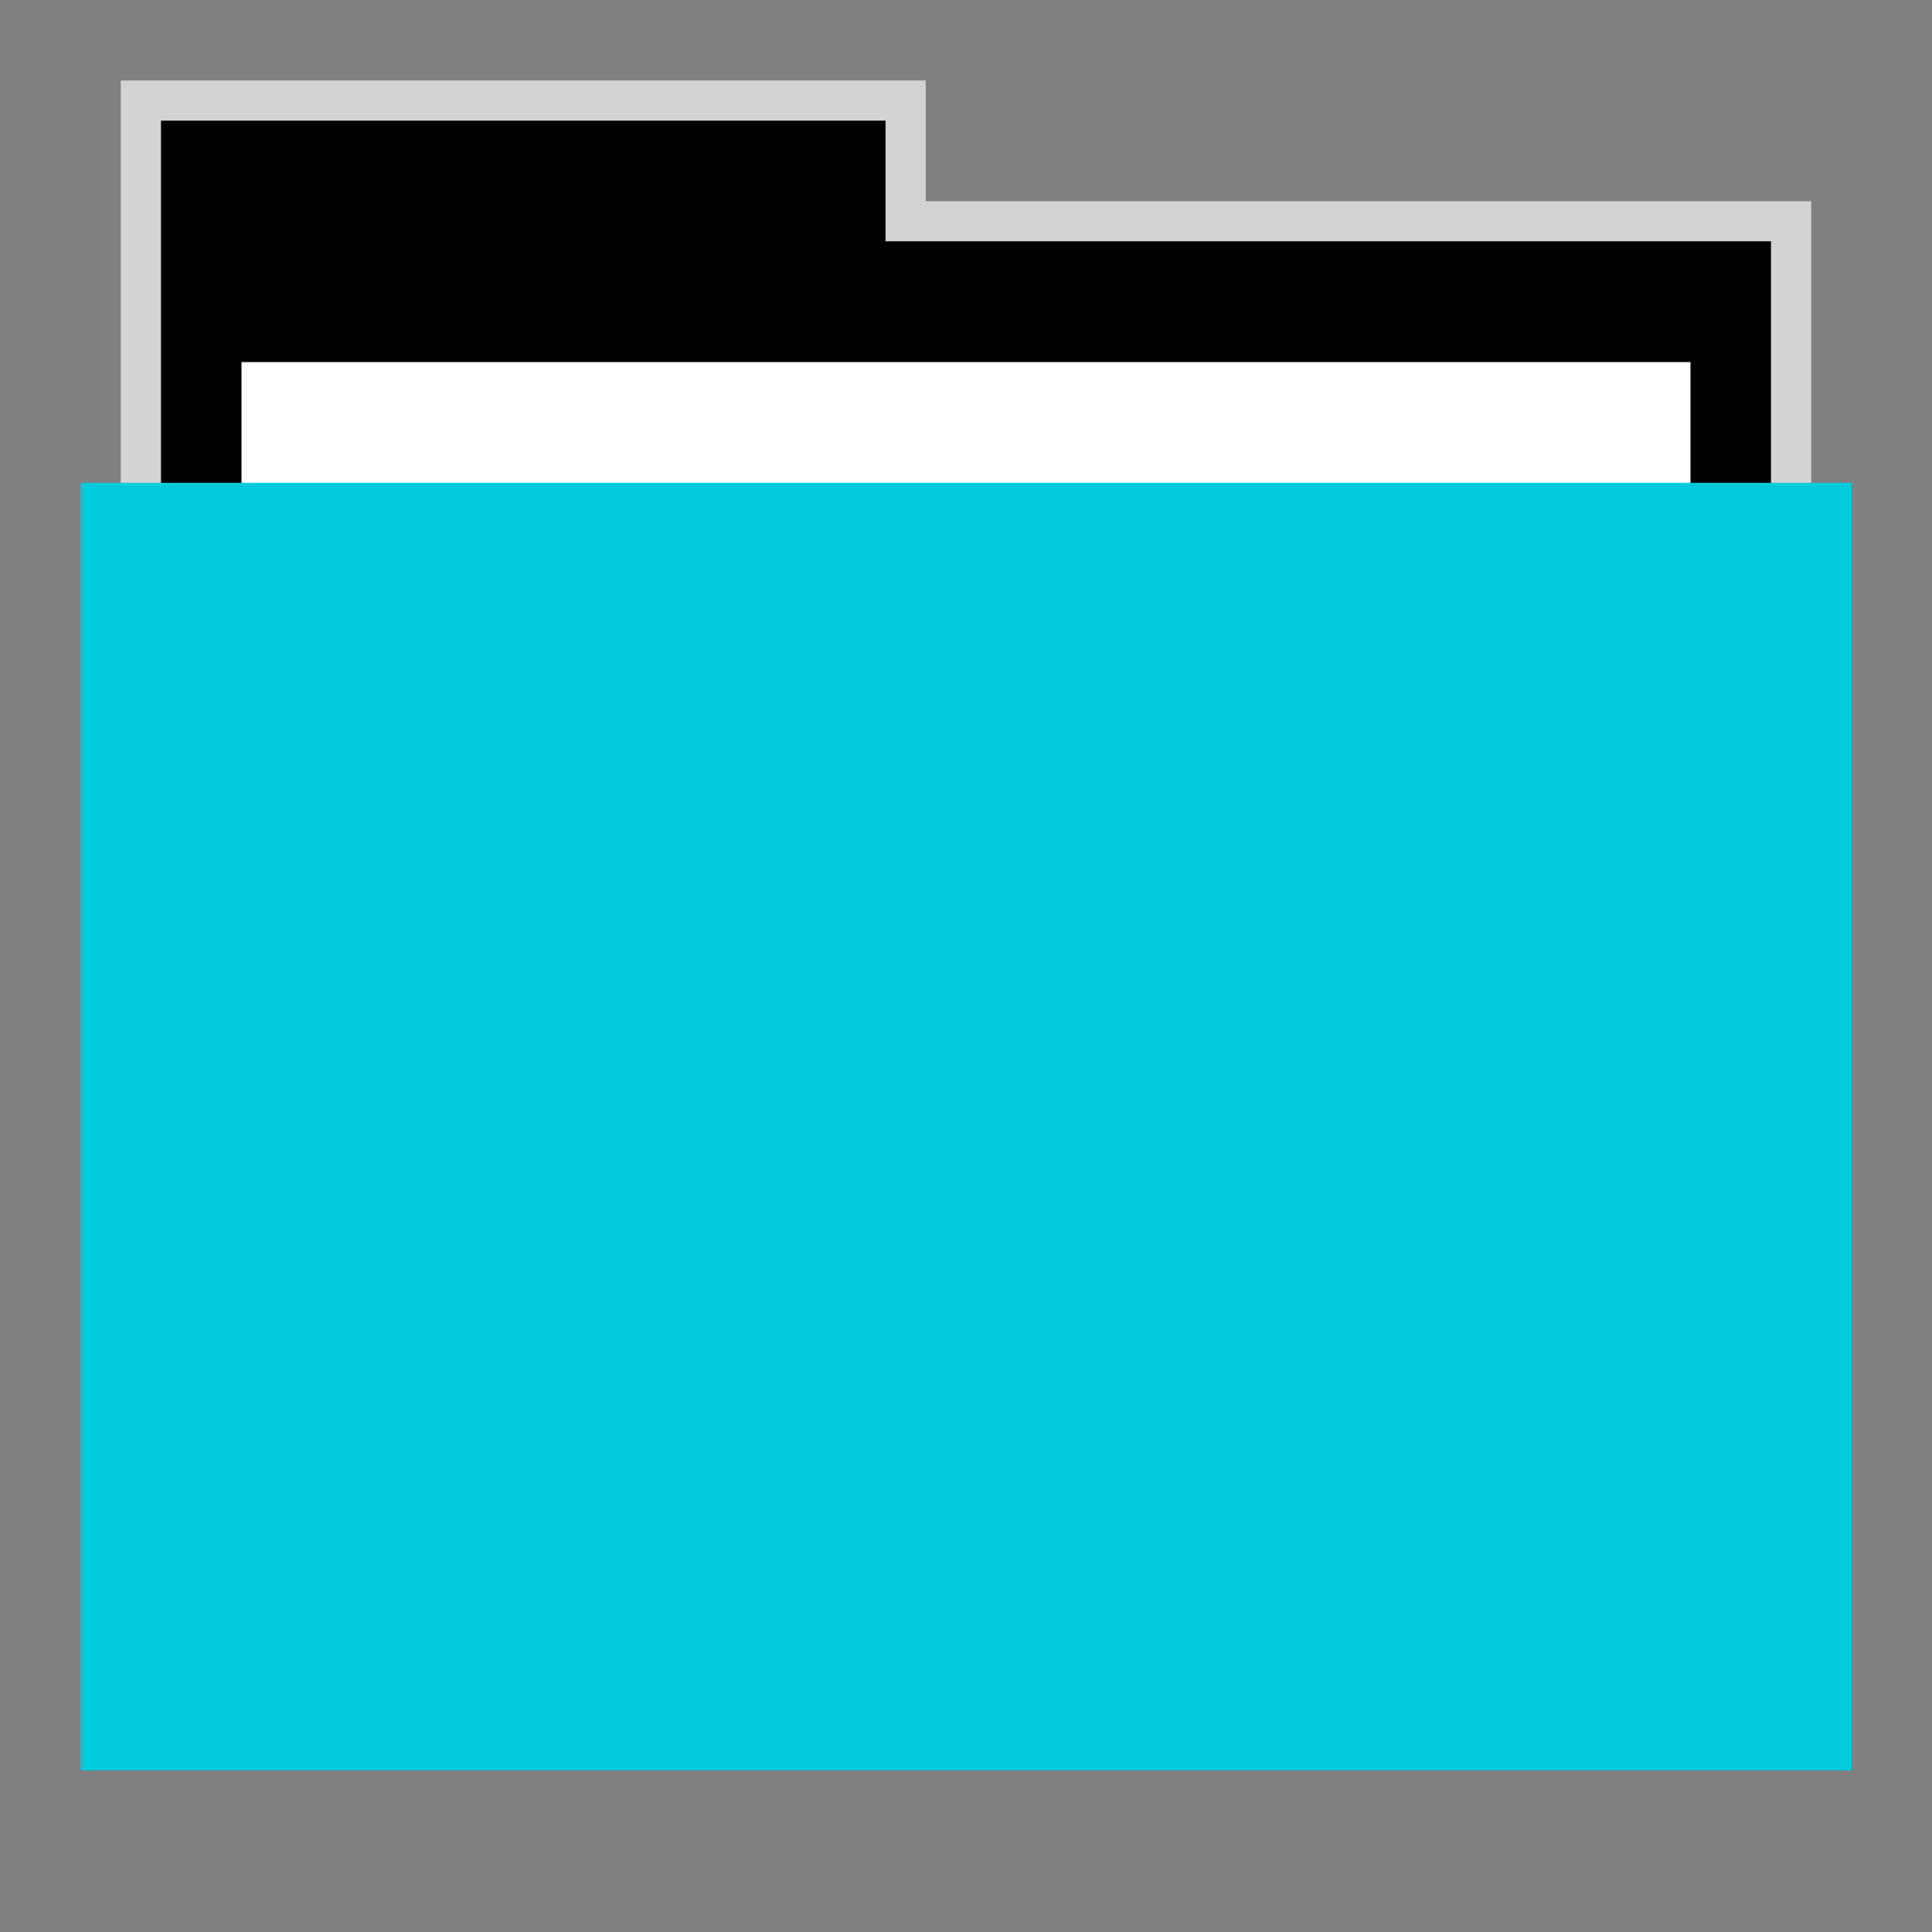 <svg width="48" version="1.1" xmlns="http://www.w3.org/2000/svg" height="48">
<rect width="100%" height="100%" fill="#808080" stroke="none"/>
<path style="opacity:.65;fill:#fff" id="rect4154" d="M 3,2 V 13.701 H 45 V 5 H 23 V 2 Z"/>
<g id="folderLayer">
<g id="g3053" transform="matrix(1,0,0,1.177,0,-5.282)">
<path style="stroke-width:1.085" id="folderTab" d="M 4,3 V 40.633 H 44 V 6 H 22 V 3 Z" transform="matrix(1,0,0,0.849,0,4.487)"/>
<path style="fill:#fff" id="folderPaper" d="m 6,12.131 h 36 v 26.869 h -36 Z "/>
<path style="fill:#00cadc" id="folderFront" d="m 2,14.679 h 44 v 27.18 h -44 Z "/>
</g>
</g>
</svg>
